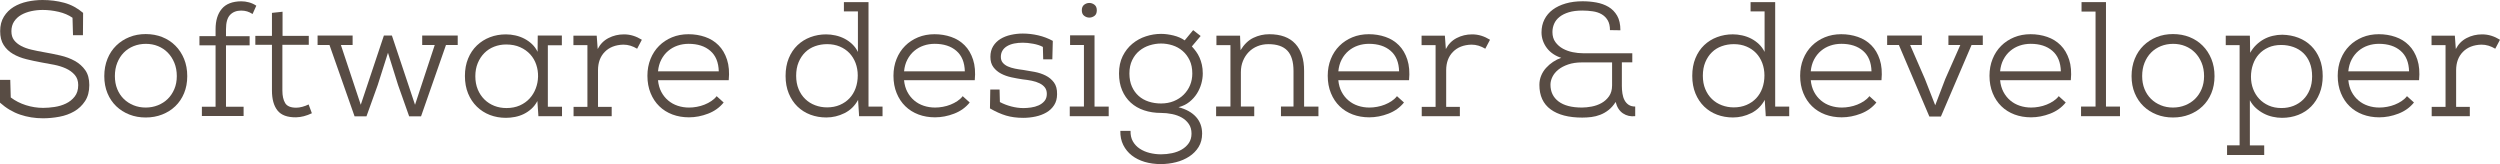 <!-- Generator: Adobe Illustrator 17.0.0, SVG Export Plug-In  -->
<svg version="1.1"
	 xmlns="http://www.w3.org/2000/svg" xmlns:xlink="http://www.w3.org/1999/xlink" xmlns:a="http://ns.adobe.com/AdobeSVGViewerExtensions/3.0/"
	 x="0px" y="0px" width="168.76px" height="11.077px" viewBox="0 0 168.76 11.077" enable-background="new 0 0 168.76 11.077"
	 xml:space="preserve">
<defs>
</defs>
<g>
	<path fill="#584C44" d="M2.871,0c0.513,0,1.001,0.062,1.463,0.187C4.796,0.312,5.221,0.539,5.61,0.869
		c0,0.271-0.002,0.522-0.005,0.753C5.601,1.854,5.599,2.104,5.599,2.376H4.928L4.895,1.199c-0.264-0.184-0.578-0.317-0.94-0.402
		C3.591,0.713,3.234,0.671,2.882,0.671c-0.264,0-0.522,0.027-0.775,0.082C1.854,0.809,1.628,0.893,1.43,1.006
		C1.232,1.12,1.072,1.269,0.951,1.452C0.831,1.635,0.77,1.855,0.77,2.111c0,0.242,0.059,0.44,0.176,0.595
		C1.063,2.859,1.221,2.99,1.419,3.097c0.198,0.106,0.429,0.19,0.693,0.253s0.542,0.119,0.836,0.17
		C3.329,3.586,3.703,3.661,4.07,3.745C4.437,3.83,4.765,3.952,5.054,4.114c0.29,0.161,0.524,0.37,0.704,0.627
		c0.18,0.256,0.27,0.59,0.27,1.001c0,0.433-0.095,0.794-0.286,1.083c-0.19,0.29-0.435,0.521-0.731,0.693
		C4.713,7.69,4.378,7.812,4.004,7.881c-0.374,0.07-0.741,0.104-1.1,0.104c-0.542,0-1.058-0.082-1.545-0.247S0.418,7.304,0,6.93V5.39
		h0.693l0.033,1.188c0.3,0.227,0.642,0.401,1.023,0.522c0.381,0.121,0.77,0.182,1.166,0.182c0.234,0,0.489-0.021,0.764-0.061
		c0.275-0.041,0.532-0.117,0.77-0.231c0.238-0.113,0.437-0.271,0.594-0.473C5.201,6.315,5.28,6.058,5.28,5.742
		c0-0.279-0.079-0.508-0.236-0.688s-0.357-0.325-0.6-0.435C4.202,4.51,3.938,4.428,3.652,4.372C3.366,4.317,3.098,4.268,2.849,4.224
		c-0.367-0.065-0.72-0.141-1.061-0.226C1.446,3.914,1.144,3.795,0.88,3.641s-0.475-0.354-0.632-0.6
		c-0.158-0.245-0.237-0.559-0.237-0.94c0-0.381,0.084-0.707,0.253-0.979c0.169-0.271,0.389-0.49,0.66-0.655
		c0.271-0.164,0.578-0.283,0.918-0.357C2.184,0.036,2.526,0,2.871,0z"/>
	<path fill="#584C44" d="M7.04,5.137c0-0.425,0.072-0.813,0.215-1.166c0.143-0.352,0.341-0.65,0.594-0.896
		c0.253-0.245,0.548-0.437,0.886-0.572c0.337-0.136,0.704-0.203,1.1-0.203c0.403,0,0.776,0.067,1.117,0.203s0.636,0.328,0.885,0.578
		c0.25,0.249,0.446,0.548,0.589,0.896c0.143,0.348,0.214,0.735,0.214,1.16c0,0.426-0.071,0.811-0.214,1.155s-0.341,0.638-0.594,0.88
		s-0.55,0.429-0.891,0.561c-0.341,0.133-0.709,0.198-1.105,0.198s-0.763-0.065-1.1-0.198C8.396,7.601,8.101,7.414,7.848,7.172
		s-0.451-0.535-0.594-0.88C7.111,5.947,7.04,5.562,7.04,5.137z M11.935,5.137c0-0.33-0.055-0.629-0.165-0.896
		c-0.11-0.268-0.258-0.497-0.445-0.688s-0.407-0.337-0.66-0.44c-0.253-0.103-0.526-0.153-0.819-0.153
		c-0.293,0-0.568,0.051-0.825,0.153c-0.257,0.104-0.479,0.25-0.666,0.44s-0.333,0.42-0.44,0.688S7.755,4.807,7.755,5.137
		c0,0.323,0.053,0.614,0.159,0.875c0.106,0.26,0.253,0.481,0.44,0.665s0.407,0.326,0.66,0.429C9.267,7.209,9.541,7.26,9.833,7.26
		c0.293,0,0.568-0.051,0.825-0.154c0.257-0.103,0.479-0.245,0.666-0.429s0.335-0.405,0.445-0.665
		C11.88,5.751,11.935,5.46,11.935,5.137z"/>
	<path fill="#584C44" d="M16.444,7.205v0.627h-2.816V7.205h0.924V3.058h-1.089V2.441h1.089V1.969c0-0.579,0.139-1.036,0.418-1.369
		c0.278-0.334,0.715-0.505,1.309-0.512c0.176,0,0.352,0.023,0.528,0.071c0.176,0.048,0.341,0.123,0.495,0.226l-0.253,0.561
		c-0.125-0.08-0.247-0.139-0.368-0.176c-0.121-0.036-0.255-0.055-0.402-0.055c-0.315,0-0.564,0.098-0.748,0.291
		c-0.184,0.194-0.275,0.516-0.275,0.963v0.473h1.595v0.616h-1.595v4.147H16.444z"/>
	<path fill="#584C44" d="M19.073,0.792V2.42h1.771v0.604h-1.782v3.092c0,0.352,0.062,0.632,0.187,0.841
		c0.125,0.209,0.374,0.313,0.748,0.313c0.125,0,0.262-0.02,0.413-0.061c0.15-0.04,0.292-0.093,0.423-0.159l0.22,0.594
		c-0.367,0.176-0.722,0.268-1.067,0.275c-0.587,0.007-1.005-0.146-1.254-0.462c-0.25-0.315-0.374-0.763-0.374-1.342V3.024h-1.122
		V2.42h1.122V0.869L19.073,0.792z"/>
	<path fill="#584C44" d="M22.241,3.036h-0.803V2.397h2.365v0.639h-0.792l1.342,4.037l1.562-4.676h0.539l1.562,4.676l1.331-4.037
		H28.5V2.397h2.398v0.639h-0.792l-1.683,4.817H27.62l-0.748-2.111L26.19,3.563l-0.693,2.179l-0.759,2.111h-0.803L22.241,3.036z"/>
	<path fill="#584C44" d="M37.938,7.205v0.638h-1.595c0-0.036-0.004-0.103-0.011-0.198c-0.007-0.095-0.015-0.198-0.022-0.308
		c-0.007-0.11-0.015-0.215-0.022-0.313c-0.007-0.1-0.011-0.167-0.011-0.204c-0.11,0.206-0.244,0.38-0.401,0.522
		c-0.158,0.144-0.33,0.261-0.517,0.353s-0.385,0.157-0.594,0.198c-0.209,0.04-0.413,0.061-0.61,0.061
		c-0.389,0-0.75-0.064-1.083-0.192c-0.334-0.129-0.627-0.315-0.88-0.562c-0.253-0.245-0.451-0.543-0.594-0.891
		c-0.143-0.349-0.214-0.743-0.214-1.183c0-0.433,0.071-0.823,0.214-1.172c0.143-0.348,0.341-0.644,0.594-0.886
		c0.253-0.241,0.546-0.427,0.88-0.555c0.333-0.129,0.695-0.193,1.083-0.193c0.212,0,0.425,0.024,0.638,0.072
		c0.213,0.048,0.415,0.121,0.605,0.22c0.19,0.099,0.363,0.222,0.517,0.368c0.154,0.147,0.279,0.319,0.374,0.518l0.011-1.101h1.628
		v0.66h-0.946v4.147H37.938z M34.165,3.003c-0.286,0-0.555,0.05-0.808,0.148c-0.253,0.099-0.473,0.242-0.66,0.429
		c-0.187,0.188-0.335,0.413-0.445,0.677c-0.11,0.264-0.165,0.561-0.165,0.891s0.055,0.627,0.165,0.892
		c0.11,0.264,0.26,0.489,0.451,0.676c0.191,0.188,0.413,0.33,0.666,0.43c0.253,0.099,0.526,0.148,0.819,0.148
		c0.337,0,0.638-0.059,0.902-0.176C35.353,7,35.575,6.842,35.755,6.644s0.317-0.423,0.412-0.677
		c0.096-0.253,0.147-0.515,0.154-0.786c0.007-0.278-0.033-0.55-0.121-0.813c-0.088-0.265-0.224-0.497-0.407-0.699
		c-0.184-0.201-0.411-0.362-0.682-0.483C34.84,3.063,34.524,3.003,34.165,3.003z"/>
	<path fill="#584C44" d="M39.654,3.047h-0.946V2.409h1.573l0.066,0.901c0.168-0.33,0.412-0.577,0.731-0.742
		c0.319-0.165,0.666-0.248,1.04-0.248c0.22,0,0.429,0.032,0.627,0.094c0.198,0.062,0.392,0.152,0.583,0.27l-0.319,0.605
		c-0.146-0.088-0.297-0.156-0.451-0.204c-0.154-0.047-0.315-0.071-0.484-0.071c-0.528,0.015-0.944,0.178-1.249,0.489
		c-0.305,0.312-0.457,0.725-0.457,1.238v2.475h0.924v0.627h-2.574V7.216h0.935V3.047z"/>
	<path fill="#584C44" d="M48.85,6.919c-0.271,0.337-0.621,0.588-1.05,0.753s-0.86,0.248-1.292,0.248
		c-0.403,0-0.775-0.064-1.117-0.192c-0.341-0.129-0.636-0.313-0.885-0.556c-0.25-0.242-0.446-0.537-0.588-0.886
		c-0.143-0.348-0.215-0.738-0.215-1.171c0-0.411,0.07-0.789,0.209-1.134s0.332-0.64,0.578-0.885
		c0.246-0.246,0.537-0.438,0.875-0.578C45.7,2.38,46.07,2.31,46.474,2.31c0.396,0,0.77,0.061,1.122,0.182s0.655,0.308,0.908,0.562
		c0.253,0.253,0.443,0.575,0.572,0.968s0.167,0.856,0.116,1.392h-4.774c0.029,0.301,0.104,0.564,0.225,0.792
		c0.121,0.228,0.275,0.42,0.462,0.577c0.187,0.158,0.401,0.277,0.643,0.357c0.242,0.081,0.499,0.121,0.77,0.121
		c0.169,0,0.343-0.017,0.523-0.05c0.179-0.032,0.352-0.082,0.517-0.148c0.165-0.065,0.319-0.146,0.462-0.242
		c0.143-0.095,0.262-0.205,0.357-0.329L48.85,6.919z M48.52,4.817c-0.015-0.608-0.206-1.07-0.572-1.386s-0.854-0.473-1.463-0.473
		c-0.264,0-0.514,0.04-0.748,0.121c-0.235,0.08-0.445,0.199-0.632,0.357c-0.187,0.157-0.341,0.352-0.462,0.583
		c-0.121,0.23-0.196,0.497-0.225,0.797H48.52z"/>
	<path fill="#584C44" d="M59.575,7.193v0.649h-1.584c0-0.036-0.004-0.108-0.011-0.215c-0.007-0.105-0.015-0.218-0.022-0.335
		s-0.015-0.229-0.022-0.336s-0.011-0.178-0.011-0.214c-0.22,0.403-0.526,0.702-0.918,0.896c-0.393,0.194-0.801,0.291-1.227,0.291
		c-0.381,0-0.739-0.062-1.073-0.187c-0.333-0.125-0.625-0.309-0.875-0.551c-0.249-0.241-0.445-0.537-0.588-0.885
		C53.101,5.96,53.03,5.565,53.03,5.126c0-0.447,0.071-0.846,0.214-1.193c0.143-0.349,0.339-0.642,0.588-0.88
		c0.25-0.238,0.541-0.42,0.875-0.545c0.334-0.125,0.688-0.188,1.062-0.188c0.206,0,0.416,0.024,0.633,0.072
		c0.216,0.048,0.419,0.121,0.61,0.22c0.19,0.099,0.365,0.224,0.522,0.374s0.284,0.324,0.379,0.522V0.77h-0.946V0.143h1.661v7.051
		H59.575z M55.834,2.98c-0.286,0-0.557,0.046-0.814,0.138s-0.479,0.229-0.666,0.413c-0.187,0.183-0.335,0.406-0.445,0.671
		c-0.11,0.264-0.165,0.568-0.165,0.913c0,0.337,0.055,0.638,0.165,0.901c0.11,0.265,0.26,0.488,0.451,0.671
		c0.19,0.184,0.413,0.323,0.666,0.418c0.253,0.096,0.522,0.144,0.808,0.144c0.315,0,0.602-0.056,0.858-0.165
		c0.256-0.11,0.475-0.261,0.654-0.451s0.317-0.418,0.413-0.682c0.095-0.265,0.143-0.551,0.143-0.858c0-0.301-0.05-0.581-0.148-0.842
		c-0.099-0.26-0.239-0.483-0.418-0.671c-0.18-0.187-0.396-0.333-0.649-0.439C56.434,3.034,56.15,2.98,55.834,2.98z"/>
	<path fill="#584C44" d="M65.459,6.919c-0.271,0.337-0.621,0.588-1.05,0.753s-0.86,0.248-1.292,0.248
		c-0.403,0-0.775-0.064-1.117-0.192c-0.341-0.129-0.636-0.313-0.885-0.556c-0.25-0.242-0.446-0.537-0.588-0.886
		c-0.143-0.348-0.215-0.738-0.215-1.171c0-0.411,0.07-0.789,0.209-1.134s0.332-0.64,0.578-0.885
		c0.246-0.246,0.537-0.438,0.875-0.578C62.31,2.38,62.68,2.31,63.083,2.31c0.396,0,0.77,0.061,1.122,0.182s0.655,0.308,0.908,0.562
		c0.253,0.253,0.443,0.575,0.572,0.968s0.167,0.856,0.116,1.392h-4.774c0.029,0.301,0.104,0.564,0.225,0.792
		c0.121,0.228,0.275,0.42,0.462,0.577c0.187,0.158,0.401,0.277,0.643,0.357C62.6,7.22,62.856,7.26,63.127,7.26
		c0.169,0,0.343-0.017,0.523-0.05c0.179-0.032,0.352-0.082,0.517-0.148c0.165-0.065,0.319-0.146,0.462-0.242
		c0.143-0.095,0.262-0.205,0.357-0.329L65.459,6.919z M65.13,4.817c-0.015-0.608-0.206-1.07-0.572-1.386s-0.854-0.473-1.463-0.473
		c-0.264,0-0.514,0.04-0.748,0.121c-0.235,0.08-0.445,0.199-0.632,0.357c-0.187,0.157-0.341,0.352-0.462,0.583
		c-0.121,0.23-0.196,0.497-0.225,0.797H65.13z"/>
	<path fill="#584C44" d="M71.037,4.004H70.42l-0.022-0.836c-0.176-0.096-0.394-0.167-0.654-0.215
		c-0.261-0.048-0.494-0.071-0.699-0.071c-0.213,0-0.409,0.019-0.588,0.055c-0.18,0.037-0.337,0.096-0.473,0.176
		c-0.136,0.081-0.24,0.182-0.313,0.303s-0.11,0.263-0.11,0.424s0.044,0.293,0.132,0.396c0.088,0.104,0.202,0.186,0.341,0.248
		c0.139,0.062,0.298,0.111,0.479,0.148c0.179,0.037,0.364,0.065,0.555,0.088c0.242,0.037,0.499,0.081,0.77,0.132
		c0.271,0.052,0.521,0.134,0.748,0.248c0.227,0.113,0.414,0.27,0.561,0.467c0.146,0.198,0.216,0.462,0.209,0.792
		c0,0.286-0.066,0.532-0.198,0.737c-0.132,0.205-0.306,0.37-0.522,0.495s-0.46,0.217-0.731,0.275s-0.55,0.088-0.836,0.088
		c-0.433,0-0.819-0.052-1.161-0.154c-0.341-0.103-0.702-0.264-1.083-0.484l0.022-1.275h0.627l0.022,0.847
		c0.234,0.125,0.491,0.224,0.77,0.297c0.278,0.073,0.553,0.11,0.825,0.11c0.154,0,0.323-0.013,0.506-0.039
		c0.183-0.025,0.354-0.073,0.511-0.143s0.29-0.167,0.396-0.292c0.106-0.124,0.16-0.285,0.16-0.483c0-0.176-0.044-0.321-0.132-0.435
		c-0.088-0.113-0.207-0.207-0.357-0.28S69.849,5.49,69.65,5.45c-0.198-0.04-0.407-0.071-0.627-0.094
		c-0.242-0.036-0.491-0.082-0.748-0.137c-0.257-0.056-0.489-0.138-0.698-0.248s-0.381-0.255-0.517-0.435s-0.204-0.412-0.204-0.698
		c0-0.278,0.062-0.519,0.187-0.721c0.125-0.201,0.29-0.364,0.495-0.489c0.205-0.125,0.44-0.217,0.704-0.275
		c0.264-0.059,0.531-0.088,0.803-0.088c0.345,0,0.691,0.041,1.04,0.121c0.348,0.081,0.676,0.205,0.984,0.374L71.037,4.004z"/>
	<path fill="#584C44" d="M73.885,2.387v4.807h0.957v0.649h-2.629V7.193h0.957V3.036h-0.935V2.387H73.885z M73.533,1.188
		c-0.125,0-0.24-0.04-0.347-0.121c-0.106-0.08-0.159-0.205-0.159-0.374c0-0.168,0.053-0.293,0.159-0.374
		c0.106-0.08,0.222-0.12,0.347-0.12c0.125,0,0.24,0.04,0.346,0.12c0.106,0.081,0.16,0.206,0.16,0.374c0,0.177-0.053,0.303-0.16,0.38
		C73.773,1.149,73.658,1.188,73.533,1.188z"/>
	<path fill="#584C44" d="M76.316,8.833c-0.007,0.278,0.046,0.517,0.16,0.715s0.268,0.361,0.462,0.489s0.416,0.224,0.666,0.286
		c0.249,0.062,0.506,0.094,0.77,0.094c0.249,0,0.497-0.026,0.743-0.077c0.246-0.052,0.465-0.134,0.66-0.248
		c0.194-0.113,0.352-0.258,0.473-0.434c0.121-0.177,0.182-0.39,0.182-0.639c0-0.257-0.061-0.473-0.182-0.648
		c-0.121-0.177-0.277-0.319-0.467-0.43c-0.191-0.109-0.411-0.19-0.66-0.241c-0.25-0.052-0.499-0.077-0.748-0.077
		c-0.418,0-0.801-0.059-1.149-0.177c-0.349-0.117-0.647-0.289-0.896-0.517c-0.25-0.228-0.444-0.506-0.583-0.836
		c-0.14-0.33-0.209-0.708-0.209-1.133c0-0.447,0.083-0.838,0.248-1.172c0.165-0.333,0.383-0.612,0.654-0.836s0.576-0.391,0.913-0.5
		c0.337-0.11,0.678-0.165,1.023-0.165c0.264,0,0.544,0.036,0.841,0.109c0.297,0.073,0.548,0.184,0.754,0.33l0.572-0.692l0.506,0.396
		l-0.594,0.704c0.103,0.11,0.198,0.226,0.286,0.347c0.088,0.121,0.165,0.255,0.231,0.401c0.066,0.146,0.119,0.308,0.159,0.484
		c0.041,0.176,0.061,0.374,0.061,0.594c0,0.228-0.033,0.458-0.099,0.692c-0.066,0.235-0.165,0.457-0.297,0.666
		c-0.132,0.209-0.301,0.396-0.506,0.561c-0.206,0.165-0.451,0.285-0.737,0.357c0.513,0.133,0.907,0.351,1.182,0.655
		c0.275,0.304,0.413,0.68,0.413,1.127c0,0.345-0.079,0.646-0.236,0.902s-0.369,0.471-0.633,0.644
		c-0.264,0.172-0.562,0.301-0.896,0.385c-0.333,0.084-0.676,0.127-1.028,0.127c-0.389,0-0.75-0.05-1.083-0.148
		c-0.334-0.1-0.624-0.244-0.869-0.435c-0.246-0.191-0.438-0.426-0.577-0.704c-0.14-0.279-0.206-0.598-0.198-0.957H76.316z
		 M76.24,4.961c0,0.337,0.057,0.633,0.17,0.886c0.113,0.253,0.266,0.464,0.457,0.632c0.19,0.169,0.416,0.296,0.676,0.38
		s0.537,0.126,0.831,0.126c0.315,0,0.603-0.053,0.863-0.159s0.484-0.253,0.671-0.439c0.187-0.188,0.33-0.402,0.429-0.644
		c0.099-0.242,0.148-0.503,0.148-0.781c0-0.345-0.06-0.644-0.181-0.896s-0.281-0.464-0.479-0.633
		c-0.198-0.169-0.424-0.293-0.677-0.374c-0.253-0.08-0.511-0.121-0.775-0.121c-0.257,0-0.513,0.041-0.77,0.121
		c-0.257,0.081-0.486,0.204-0.688,0.369c-0.202,0.164-0.365,0.375-0.489,0.632C76.302,4.315,76.24,4.616,76.24,4.961z"/>
	<path fill="#584C44" d="M83.764,7.193h0.902v0.649h-2.574V7.193h0.968V3.047h-0.946V2.409h1.595l0.033,0.979
		c0.242-0.396,0.531-0.675,0.869-0.836s0.693-0.242,1.067-0.242c0.777,0,1.364,0.215,1.76,0.644s0.594,1.04,0.594,1.832v2.408H89
		v0.649h-2.53V7.193h0.847V4.796c0-0.623-0.137-1.082-0.413-1.375c-0.275-0.293-0.702-0.44-1.281-0.44
		c-0.264,0-0.51,0.046-0.737,0.138c-0.228,0.092-0.424,0.222-0.589,0.391s-0.295,0.368-0.39,0.6
		c-0.096,0.23-0.143,0.485-0.143,0.765V7.193z"/>
	<path fill="#584C44" d="M94.774,6.919c-0.271,0.337-0.621,0.588-1.05,0.753s-0.86,0.248-1.292,0.248
		c-0.403,0-0.775-0.064-1.117-0.192c-0.341-0.129-0.636-0.313-0.885-0.556c-0.25-0.242-0.446-0.537-0.588-0.886
		c-0.143-0.348-0.215-0.738-0.215-1.171c0-0.411,0.07-0.789,0.209-1.134s0.332-0.64,0.578-0.885
		c0.246-0.246,0.537-0.438,0.875-0.578c0.337-0.139,0.708-0.209,1.111-0.209c0.396,0,0.77,0.061,1.122,0.182
		s0.655,0.308,0.908,0.562C94.681,3.306,94.872,3.628,95,4.021s0.167,0.856,0.116,1.392h-4.774c0.029,0.301,0.104,0.564,0.225,0.792
		c0.121,0.228,0.275,0.42,0.462,0.577c0.187,0.158,0.401,0.277,0.643,0.357c0.242,0.081,0.499,0.121,0.77,0.121
		c0.169,0,0.343-0.017,0.523-0.05c0.179-0.032,0.352-0.082,0.517-0.148c0.165-0.065,0.319-0.146,0.462-0.242
		c0.143-0.095,0.262-0.205,0.357-0.329L94.774,6.919z M94.445,4.817c-0.015-0.608-0.206-1.07-0.572-1.386s-0.854-0.473-1.463-0.473
		c-0.264,0-0.514,0.04-0.748,0.121c-0.235,0.08-0.445,0.199-0.632,0.357c-0.187,0.157-0.341,0.352-0.462,0.583
		c-0.121,0.23-0.196,0.497-0.225,0.797H94.445z"/>
	<path fill="#584C44" d="M96.908,3.047h-0.946V2.409h1.573l0.066,0.901c0.168-0.33,0.412-0.577,0.731-0.742
		c0.319-0.165,0.666-0.248,1.04-0.248c0.22,0,0.429,0.032,0.627,0.094c0.198,0.062,0.392,0.152,0.583,0.27l-0.319,0.605
		c-0.146-0.088-0.297-0.156-0.451-0.204c-0.154-0.047-0.315-0.071-0.484-0.071C98.8,3.028,98.384,3.191,98.08,3.503
		c-0.305,0.312-0.457,0.725-0.457,1.238v2.475h0.924v0.627h-2.574V7.216h0.935V3.047z"/>
	<path fill="#584C44" d="M109.481,5.774c0,0.191,0.013,0.371,0.039,0.539c0.026,0.169,0.073,0.319,0.143,0.451
		s0.163,0.236,0.28,0.313c0.118,0.077,0.264,0.115,0.44,0.115v0.649c-0.308,0.036-0.583-0.025-0.825-0.187
		c-0.242-0.162-0.407-0.419-0.495-0.771c-0.139,0.22-0.297,0.399-0.473,0.539c-0.176,0.14-0.363,0.247-0.561,0.324
		c-0.198,0.077-0.4,0.129-0.605,0.154c-0.206,0.025-0.411,0.038-0.616,0.038c-0.917,0-1.628-0.185-2.134-0.555
		c-0.506-0.371-0.759-0.923-0.759-1.656c0-0.22,0.041-0.427,0.121-0.621s0.19-0.368,0.33-0.522c0.139-0.154,0.297-0.29,0.473-0.407
		c0.176-0.117,0.359-0.209,0.55-0.275c-0.191-0.059-0.369-0.143-0.534-0.253c-0.165-0.109-0.306-0.239-0.423-0.39
		s-0.209-0.317-0.275-0.501s-0.099-0.374-0.099-0.572c0-0.322,0.066-0.614,0.198-0.874c0.132-0.261,0.319-0.48,0.561-0.66
		c0.242-0.18,0.534-0.319,0.875-0.418c0.341-0.099,0.721-0.148,1.139-0.148c0.315,0,0.625,0.027,0.93,0.082
		c0.304,0.056,0.577,0.154,0.819,0.297c0.242,0.144,0.436,0.342,0.583,0.595c0.146,0.253,0.22,0.581,0.22,0.984l-0.704-0.011
		c0-0.271-0.051-0.493-0.154-0.666c-0.103-0.172-0.24-0.308-0.412-0.407c-0.172-0.099-0.373-0.165-0.6-0.197
		c-0.228-0.033-0.462-0.05-0.704-0.05c-0.352,0-0.654,0.038-0.908,0.115c-0.253,0.077-0.462,0.182-0.627,0.313
		s-0.286,0.286-0.363,0.462c-0.077,0.177-0.116,0.363-0.116,0.562c0,0.271,0.068,0.499,0.204,0.682
		c0.136,0.184,0.304,0.33,0.506,0.44c0.202,0.109,0.422,0.188,0.66,0.236s0.464,0.071,0.677,0.071h3.344v0.616h-0.704V5.774z
		 M108.822,4.213h-2.035c-0.352,0-0.662,0.046-0.93,0.138s-0.489,0.209-0.666,0.352c-0.176,0.144-0.308,0.305-0.396,0.484
		c-0.088,0.18-0.132,0.357-0.132,0.533c0,0.477,0.182,0.853,0.544,1.128c0.363,0.274,0.889,0.412,1.579,0.412
		c0.198,0,0.416-0.022,0.654-0.066s0.46-0.122,0.666-0.236c0.206-0.113,0.376-0.268,0.512-0.462s0.204-0.438,0.204-0.731V4.213z"/>
	<path fill="#584C44" d="M120.779,7.193v0.649h-1.584c0-0.036-0.004-0.108-0.011-0.215c-0.007-0.105-0.015-0.218-0.022-0.335
		s-0.015-0.229-0.022-0.336s-0.011-0.178-0.011-0.214c-0.22,0.403-0.526,0.702-0.918,0.896c-0.393,0.194-0.801,0.291-1.227,0.291
		c-0.381,0-0.739-0.062-1.073-0.187c-0.333-0.125-0.625-0.309-0.875-0.551c-0.249-0.241-0.445-0.537-0.588-0.885
		c-0.143-0.349-0.214-0.743-0.214-1.183c0-0.447,0.071-0.846,0.214-1.193c0.143-0.349,0.339-0.642,0.588-0.88
		c0.25-0.238,0.541-0.42,0.875-0.545c0.334-0.125,0.688-0.188,1.062-0.188c0.206,0,0.416,0.024,0.633,0.072
		c0.216,0.048,0.419,0.121,0.61,0.22c0.19,0.099,0.365,0.224,0.522,0.374s0.284,0.324,0.379,0.522V0.77h-0.946V0.143h1.661v7.051
		H120.779z M117.039,2.98c-0.286,0-0.557,0.046-0.814,0.138s-0.479,0.229-0.666,0.413c-0.187,0.183-0.335,0.406-0.445,0.671
		c-0.11,0.264-0.165,0.568-0.165,0.913c0,0.337,0.055,0.638,0.165,0.901c0.11,0.265,0.26,0.488,0.451,0.671
		c0.19,0.184,0.413,0.323,0.666,0.418c0.253,0.096,0.522,0.144,0.808,0.144c0.315,0,0.602-0.056,0.858-0.165
		c0.256-0.11,0.475-0.261,0.654-0.451s0.317-0.418,0.413-0.682c0.095-0.265,0.143-0.551,0.143-0.858c0-0.301-0.05-0.581-0.148-0.842
		c-0.099-0.26-0.239-0.483-0.418-0.671c-0.18-0.187-0.396-0.333-0.649-0.439C117.638,3.034,117.354,2.98,117.039,2.98z"/>
	<path fill="#584C44" d="M126.664,6.919c-0.271,0.337-0.621,0.588-1.05,0.753s-0.86,0.248-1.292,0.248
		c-0.403,0-0.775-0.064-1.117-0.192c-0.341-0.129-0.636-0.313-0.885-0.556c-0.25-0.242-0.446-0.537-0.588-0.886
		c-0.143-0.348-0.215-0.738-0.215-1.171c0-0.411,0.07-0.789,0.209-1.134s0.332-0.64,0.578-0.885
		c0.246-0.246,0.537-0.438,0.875-0.578c0.337-0.139,0.708-0.209,1.111-0.209c0.396,0,0.77,0.061,1.122,0.182
		s0.655,0.308,0.908,0.562c0.253,0.253,0.443,0.575,0.572,0.968s0.167,0.856,0.116,1.392h-4.774
		c0.029,0.301,0.104,0.564,0.225,0.792c0.121,0.228,0.275,0.42,0.462,0.577c0.187,0.158,0.401,0.277,0.643,0.357
		c0.242,0.081,0.499,0.121,0.77,0.121c0.169,0,0.343-0.017,0.523-0.05c0.179-0.032,0.352-0.082,0.517-0.148
		c0.165-0.065,0.319-0.146,0.462-0.242c0.143-0.095,0.262-0.205,0.357-0.329L126.664,6.919z M126.334,4.817
		c-0.015-0.608-0.206-1.07-0.572-1.386s-0.854-0.473-1.463-0.473c-0.264,0-0.514,0.04-0.748,0.121
		c-0.235,0.08-0.445,0.199-0.632,0.357c-0.187,0.157-0.341,0.352-0.462,0.583c-0.121,0.23-0.196,0.497-0.225,0.797H126.334z"/>
	<path fill="#584C44" d="M128.182,3.036h-0.792V2.397h2.343v0.639h-0.792l1.001,2.299l0.693,1.771l0.682-1.781l1.012-2.288h-0.803
		V2.397h2.321v0.639h-0.759l-2.068,4.829h-0.781L128.182,3.036z"/>
	<path fill="#584C44" d="M139.445,6.919c-0.271,0.337-0.621,0.588-1.05,0.753s-0.86,0.248-1.292,0.248
		c-0.403,0-0.775-0.064-1.117-0.192c-0.341-0.129-0.636-0.313-0.885-0.556c-0.25-0.242-0.446-0.537-0.588-0.886
		c-0.143-0.348-0.215-0.738-0.215-1.171c0-0.411,0.07-0.789,0.209-1.134s0.332-0.64,0.578-0.885
		c0.246-0.246,0.537-0.438,0.875-0.578c0.337-0.139,0.708-0.209,1.111-0.209c0.396,0,0.77,0.061,1.122,0.182
		s0.655,0.308,0.908,0.562c0.253,0.253,0.443,0.575,0.572,0.968s0.167,0.856,0.116,1.392h-4.774
		c0.029,0.301,0.104,0.564,0.225,0.792c0.121,0.228,0.275,0.42,0.462,0.577c0.187,0.158,0.401,0.277,0.643,0.357
		c0.242,0.081,0.499,0.121,0.77,0.121c0.169,0,0.343-0.017,0.523-0.05c0.179-0.032,0.352-0.082,0.517-0.148
		c0.165-0.065,0.319-0.146,0.462-0.242c0.143-0.095,0.262-0.205,0.357-0.329L139.445,6.919z M139.116,4.817
		c-0.015-0.608-0.206-1.07-0.572-1.386s-0.854-0.473-1.463-0.473c-0.264,0-0.514,0.04-0.748,0.121
		c-0.235,0.08-0.445,0.199-0.632,0.357c-0.187,0.157-0.341,0.352-0.462,0.583c-0.121,0.23-0.196,0.497-0.225,0.797H139.116z"/>
	<path fill="#584C44" d="M140.512,0.143h1.65v7.051h0.946v0.649h-2.629V7.193h0.979V0.781h-0.946V0.143z"/>
	<path fill="#584C44" d="M143.889,5.137c0-0.425,0.072-0.813,0.215-1.166c0.143-0.352,0.341-0.65,0.594-0.896
		c0.253-0.245,0.548-0.437,0.886-0.572c0.337-0.136,0.704-0.203,1.1-0.203c0.403,0,0.776,0.067,1.117,0.203s0.636,0.328,0.885,0.578
		c0.25,0.249,0.446,0.548,0.589,0.896c0.143,0.348,0.214,0.735,0.214,1.16c0,0.426-0.071,0.811-0.214,1.155s-0.341,0.638-0.594,0.88
		s-0.55,0.429-0.891,0.561c-0.341,0.133-0.709,0.198-1.105,0.198s-0.763-0.065-1.1-0.198c-0.337-0.132-0.633-0.318-0.886-0.561
		s-0.451-0.535-0.594-0.88C143.961,5.947,143.889,5.562,143.889,5.137z M148.784,5.137c0-0.33-0.055-0.629-0.165-0.896
		c-0.11-0.268-0.258-0.497-0.445-0.688s-0.407-0.337-0.66-0.44c-0.253-0.103-0.526-0.153-0.819-0.153
		c-0.293,0-0.568,0.051-0.825,0.153c-0.257,0.104-0.479,0.25-0.666,0.44s-0.333,0.42-0.44,0.688s-0.159,0.566-0.159,0.896
		c0,0.323,0.053,0.614,0.159,0.875c0.106,0.26,0.253,0.481,0.44,0.665s0.407,0.326,0.66,0.429c0.253,0.104,0.526,0.154,0.819,0.154
		c0.293,0,0.568-0.051,0.825-0.154c0.257-0.103,0.479-0.245,0.666-0.429s0.335-0.405,0.445-0.665
		C148.729,5.751,148.784,5.46,148.784,5.137z"/>
	<path fill="#584C44" d="M150.247,3.047V2.409h1.628c0,0.036,0.002,0.109,0.006,0.22c0.003,0.11,0.005,0.228,0.005,0.352
		c0,0.125,0.001,0.244,0.005,0.357c0.003,0.114,0.005,0.189,0.005,0.226c0.11-0.197,0.244-0.374,0.402-0.527
		c0.157-0.154,0.33-0.282,0.517-0.386c0.187-0.103,0.387-0.18,0.6-0.23c0.213-0.052,0.429-0.077,0.649-0.077
		c0.389,0.008,0.75,0.075,1.083,0.203c0.334,0.129,0.622,0.312,0.864,0.551c0.242,0.238,0.433,0.527,0.572,0.868
		c0.139,0.342,0.209,0.731,0.209,1.172c0,0.426-0.07,0.812-0.209,1.16c-0.139,0.349-0.33,0.646-0.572,0.892
		c-0.242,0.245-0.532,0.435-0.869,0.566s-0.704,0.198-1.1,0.198c-0.205,0-0.414-0.024-0.627-0.072
		c-0.213-0.047-0.414-0.12-0.605-0.22c-0.191-0.099-0.367-0.222-0.528-0.368c-0.162-0.146-0.297-0.323-0.407-0.528v3.047h0.968
		v0.649h-2.508V9.812h0.847V3.047H150.247z M154.009,7.293c0.293,0,0.564-0.05,0.814-0.148c0.249-0.1,0.467-0.24,0.654-0.424
		s0.333-0.407,0.44-0.671s0.16-0.561,0.16-0.891c0-0.353-0.053-0.66-0.16-0.925c-0.106-0.264-0.253-0.483-0.44-0.659
		c-0.187-0.177-0.409-0.311-0.666-0.402c-0.257-0.091-0.532-0.137-0.825-0.137c-0.323,0-0.611,0.057-0.864,0.17
		c-0.253,0.114-0.466,0.266-0.638,0.457c-0.172,0.19-0.305,0.418-0.396,0.682c-0.092,0.264-0.138,0.543-0.138,0.836
		c0,0.294,0.047,0.566,0.143,0.819c0.095,0.253,0.231,0.476,0.407,0.666c0.176,0.19,0.391,0.343,0.644,0.456
		C153.398,7.236,153.687,7.293,154.009,7.293z"/>
	<path fill="#584C44" d="M162.952,6.919c-0.271,0.337-0.621,0.588-1.05,0.753s-0.86,0.248-1.292,0.248
		c-0.403,0-0.775-0.064-1.117-0.192c-0.341-0.129-0.636-0.313-0.885-0.556c-0.25-0.242-0.446-0.537-0.588-0.886
		c-0.143-0.348-0.215-0.738-0.215-1.171c0-0.411,0.07-0.789,0.209-1.134s0.332-0.64,0.578-0.885
		c0.246-0.246,0.537-0.438,0.875-0.578c0.337-0.139,0.708-0.209,1.111-0.209c0.396,0,0.77,0.061,1.122,0.182
		s0.655,0.308,0.908,0.562c0.253,0.253,0.443,0.575,0.572,0.968s0.167,0.856,0.116,1.392h-4.774
		c0.029,0.301,0.104,0.564,0.225,0.792c0.121,0.228,0.275,0.42,0.462,0.577c0.187,0.158,0.401,0.277,0.643,0.357
		c0.242,0.081,0.499,0.121,0.77,0.121c0.169,0,0.343-0.017,0.523-0.05c0.179-0.032,0.352-0.082,0.517-0.148
		c0.165-0.065,0.319-0.146,0.462-0.242c0.143-0.095,0.262-0.205,0.357-0.329L162.952,6.919z M162.622,4.817
		c-0.015-0.608-0.206-1.07-0.572-1.386s-0.854-0.473-1.463-0.473c-0.264,0-0.514,0.04-0.748,0.121
		c-0.235,0.08-0.445,0.199-0.632,0.357c-0.187,0.157-0.341,0.352-0.462,0.583c-0.121,0.23-0.196,0.497-0.225,0.797H162.622z"/>
	<path fill="#584C44" d="M165.085,3.047h-0.946V2.409h1.573l0.066,0.901c0.168-0.33,0.412-0.577,0.731-0.742
		c0.319-0.165,0.666-0.248,1.04-0.248c0.22,0,0.429,0.032,0.627,0.094c0.198,0.062,0.392,0.152,0.583,0.27l-0.319,0.605
		c-0.146-0.088-0.297-0.156-0.451-0.204c-0.154-0.047-0.315-0.071-0.484-0.071c-0.528,0.015-0.944,0.178-1.249,0.489
		c-0.305,0.312-0.457,0.725-0.457,1.238v2.475h0.924v0.627h-2.574V7.216h0.935V3.047z"/>
</g>
</svg>
